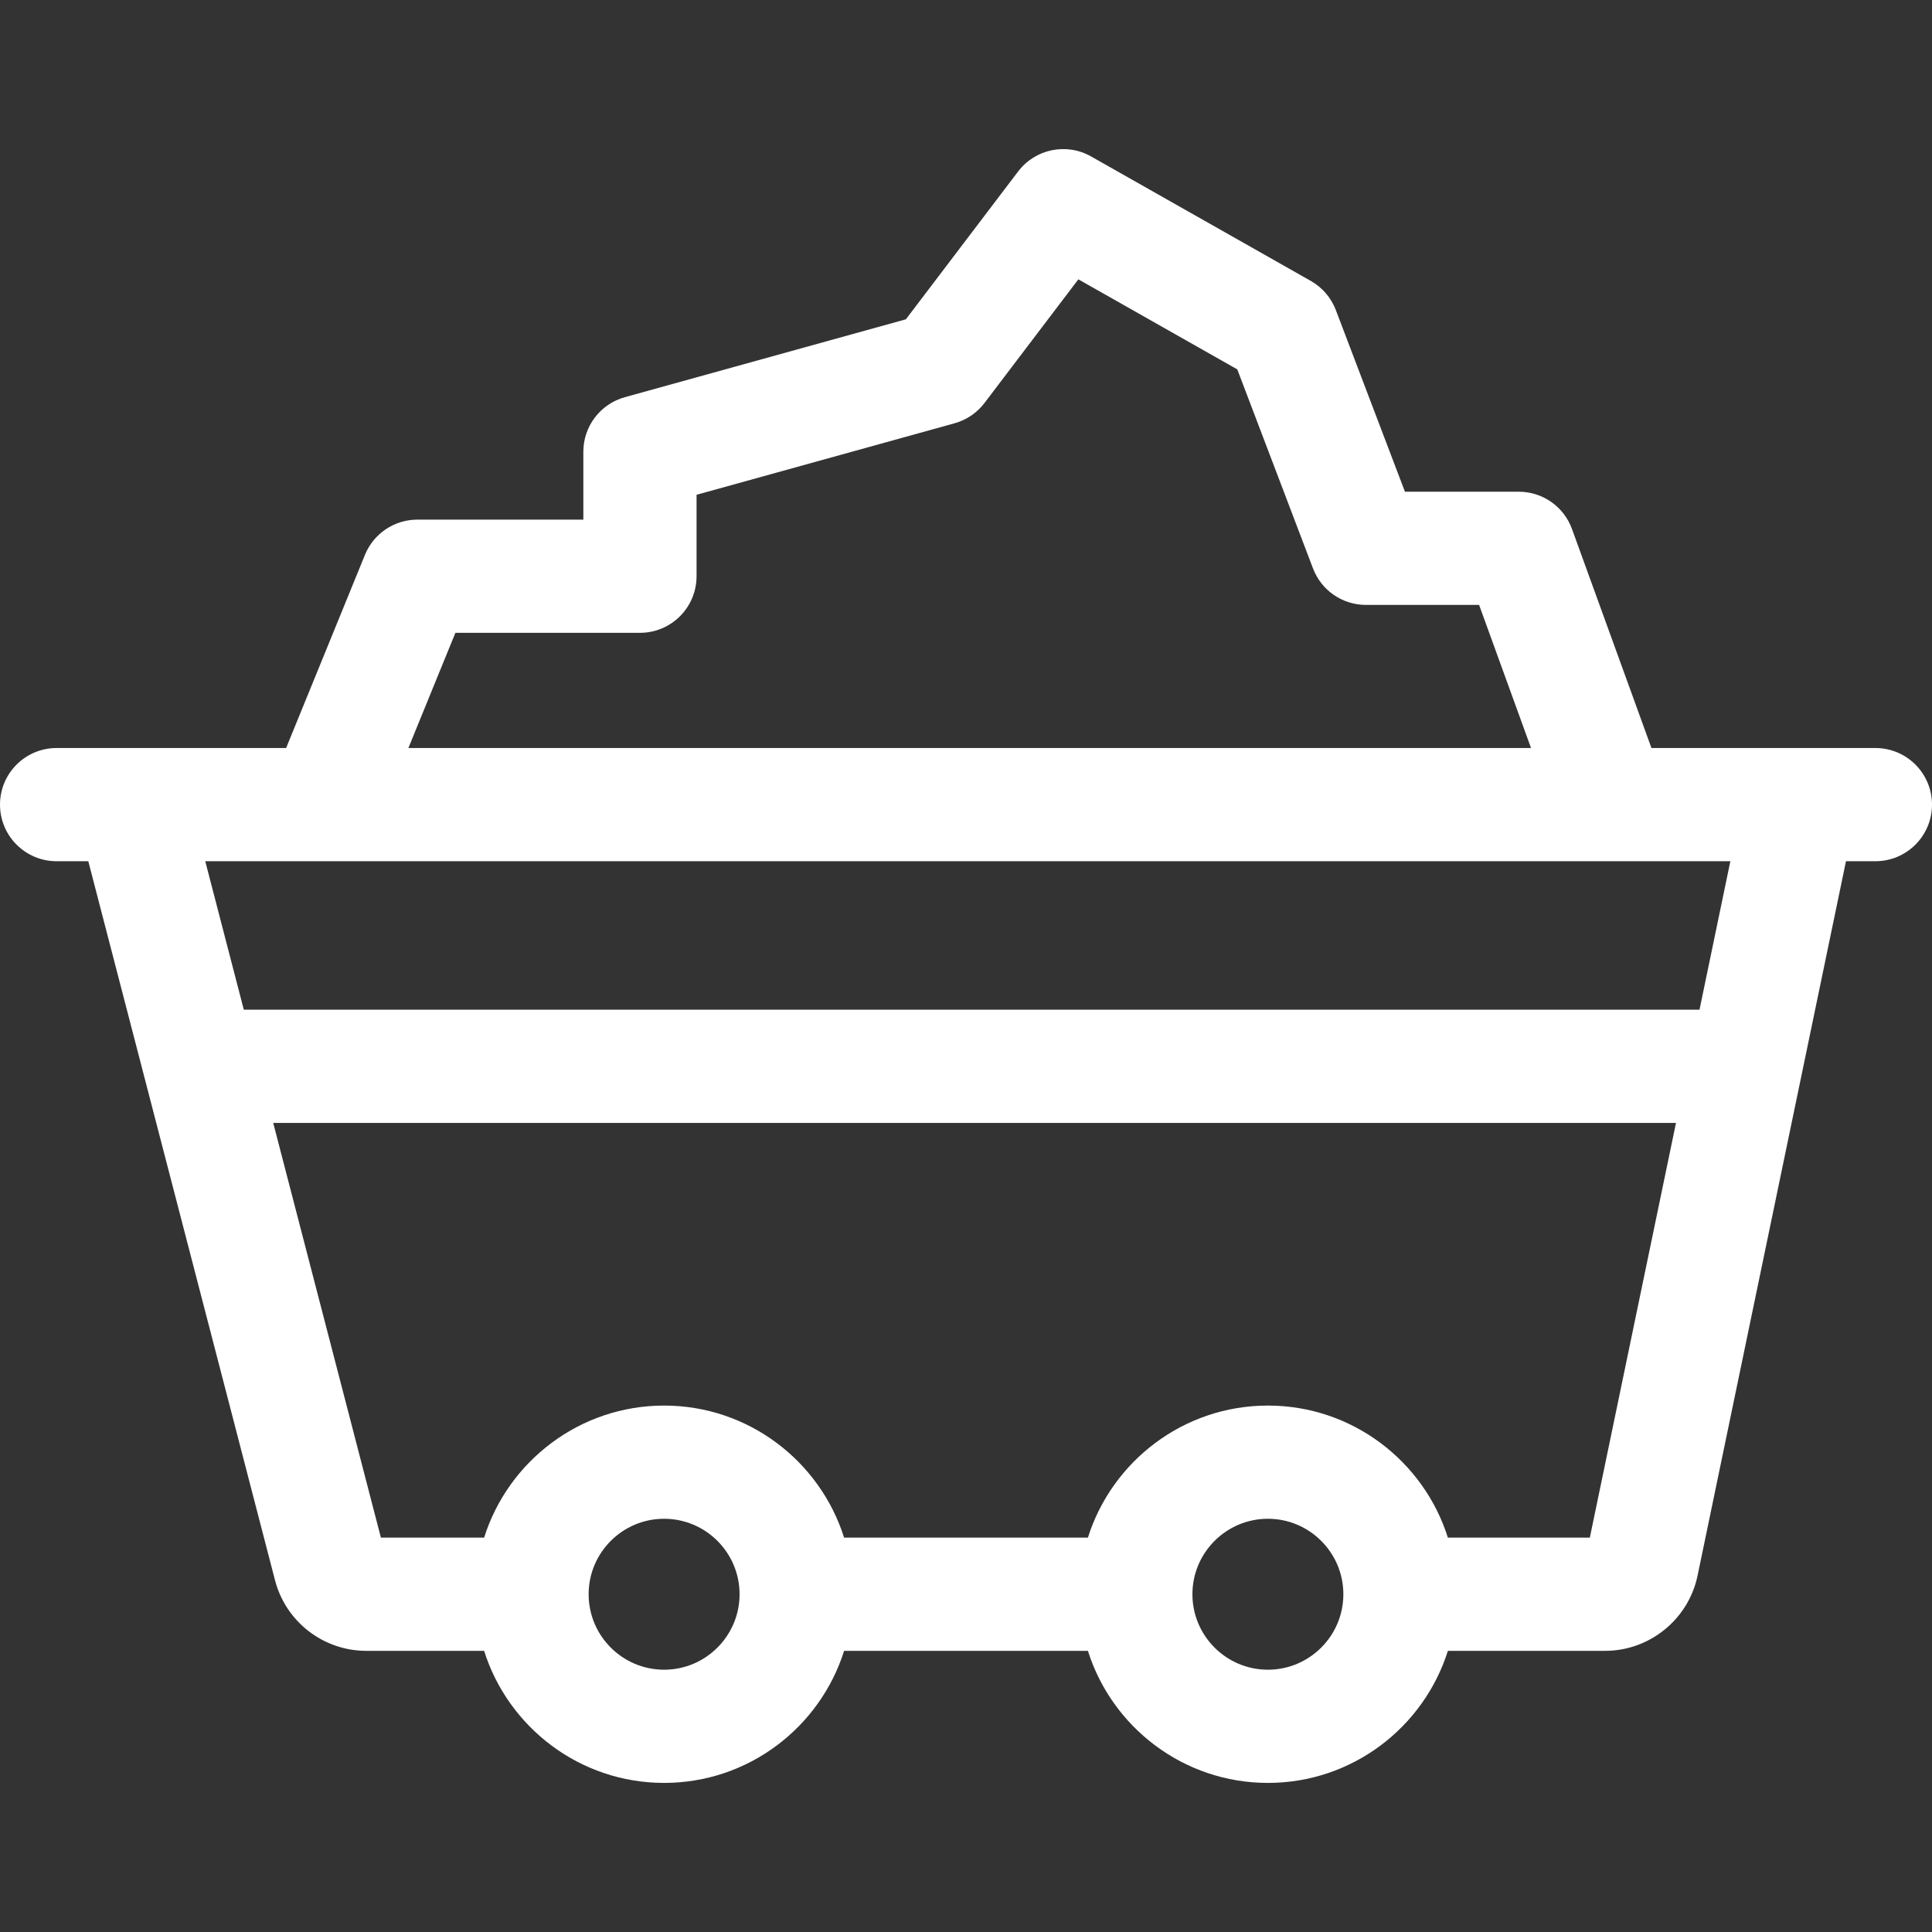 <?xml version="1.0" encoding="UTF-8"?>
<svg id="Capa_2" data-name="Capa 2" xmlns="http://www.w3.org/2000/svg" viewBox="0 0 520 520">
  <rect x="0" y="0" width="520" height="520" fill="#333333" stroke="none"/>
  <defs>
    <style>
      .cls-1 {
        fill: #fff;
        stroke-width: 0px;
      }
    </style>
  </defs>
  <path class="cls-1" d="M504.766,201.331h-60.275l-21.387-58.948c-2.186-6.026-7.911-10.038-14.321-10.038h-30.64l-18.601-48.894c-1.262-3.317-3.642-6.089-6.73-7.838l-59.142-33.504c-6.635-3.76-15.031-2.032-19.643,4.043l-30.208,39.79-75.644,20.963c-6.598,1.828-11.166,7.834-11.166,14.681v18.271h-44.674c-6.191,0-11.766,3.746-14.105,9.478l-21.22,51.996H15.234c-8.413,0-15.234,6.821-15.234,15.234s6.821,15.234,15.234,15.234h8.531l50.253,193.515c2.905,11.194,13.011,19.011,24.577,19.011h31.707c6.486,20.581,25.749,35.547,48.444,35.547s41.957-14.966,48.443-35.547h65.623c6.486,20.581,25.748,35.547,48.444,35.547s41.957-14.966,48.443-35.547h42.338c11.968,0,22.423-8.505,24.86-20.226l27.831-133.964c.009-.041.017-.081.025-.122l12.094-58.214h7.919c8.414,0,15.234-6.821,15.234-15.234s-6.821-15.234-15.234-15.234ZM457.424,271.766H65.623l-10.379-39.966h410.483l-8.303,39.966ZM122.571,170.325h49.672c8.414,0,15.234-6.821,15.234-15.234v-21.919l69.434-19.242c3.215-.891,6.048-2.812,8.065-5.469l25.264-33.278,42.775,24.233,20.383,53.579c2.249,5.911,7.915,9.818,14.239,9.818h30.465l13.975,38.518H109.917l12.654-31.005ZM178.745,449.404c-11.2,0-20.313-9.112-20.313-20.313s9.112-20.312,20.313-20.312,20.312,9.112,20.312,20.312-9.112,20.313-20.312,20.313ZM341.255,449.404c-11.2,0-20.313-9.112-20.313-20.313s9.112-20.312,20.313-20.312,20.312,9.112,20.312,20.312-9.112,20.313-20.312,20.313ZM427.905,413.857h-38.207c-6.486-20.58-25.748-35.546-48.443-35.546s-41.957,14.966-48.444,35.546h-65.623c-6.486-20.58-25.749-35.546-48.443-35.546s-41.957,14.966-48.444,35.546h-27.78l-28.986-111.621h377.559l-23.189,111.621Z"/>
</svg>